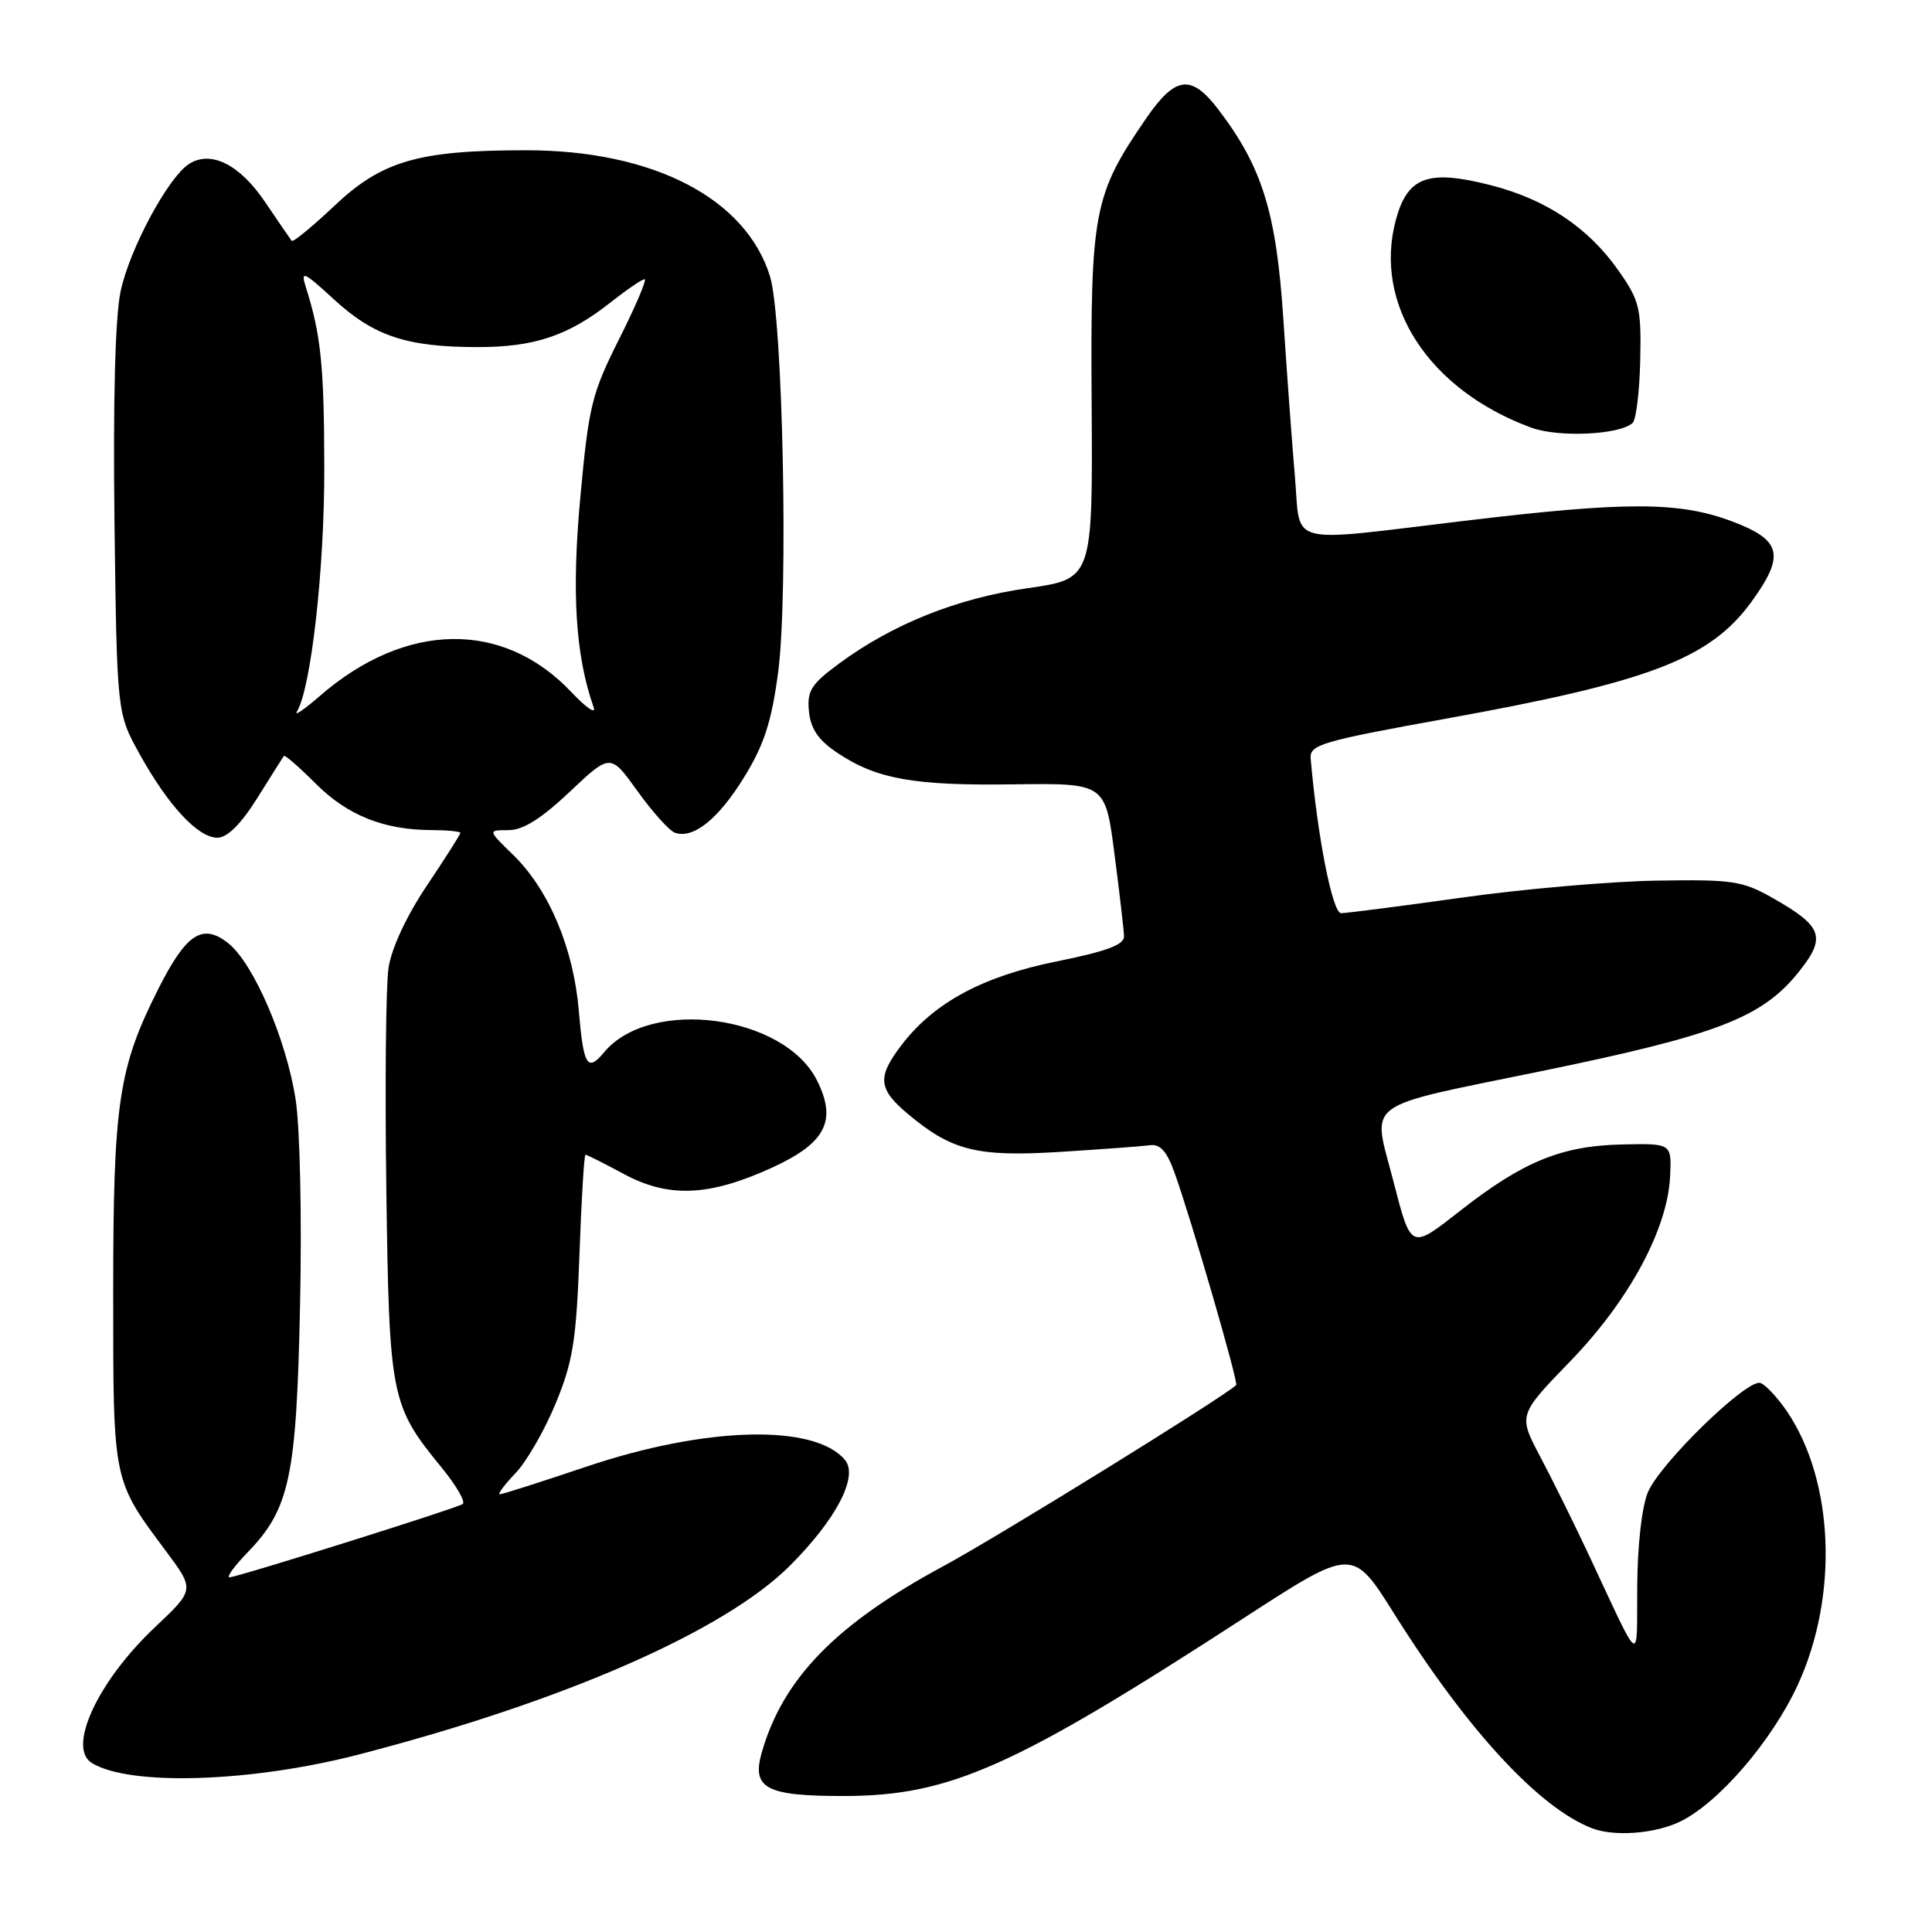 <?xml version="1.0" encoding="UTF-8" standalone="no"?>
<!DOCTYPE svg PUBLIC "-//W3C//DTD SVG 1.1//EN" "http://www.w3.org/Graphics/SVG/1.1/DTD/svg11.dtd" >
<svg xmlns="http://www.w3.org/2000/svg" xmlns:xlink="http://www.w3.org/1999/xlink" version="1.1" viewBox="0 0 256 256">
 <g >
 <path fill="currentColor"
d=" M 222.54 241.41 C 227.65 238.99 234.82 230.67 238.24 223.20 C 243.64 211.42 243.02 196.23 236.78 187.01 C 235.52 185.17 233.94 183.47 233.26 183.25 C 231.51 182.67 220.00 193.85 218.36 197.72 C 217.56 199.61 216.97 204.76 216.94 210.22 C 216.86 220.67 217.62 221.16 210.51 206.00 C 208.58 201.88 205.68 196.03 204.08 193.00 C 201.17 187.50 201.17 187.50 208.09 180.35 C 215.88 172.30 220.98 162.84 221.30 155.84 C 221.50 151.50 221.50 151.50 214.88 151.65 C 206.93 151.82 201.80 153.92 193.55 160.38 C 186.85 165.62 187.01 165.69 184.59 156.36 C 181.83 145.68 180.21 146.87 204.25 141.93 C 227.64 137.12 233.54 134.84 238.41 128.70 C 242.02 124.16 241.50 122.74 234.91 119.00 C 230.87 116.71 229.58 116.52 219.44 116.69 C 213.36 116.79 201.78 117.80 193.70 118.94 C 185.62 120.07 178.42 121.00 177.70 121.00 C 176.56 121.00 174.56 110.81 173.67 100.50 C 173.52 98.68 175.07 98.22 191.48 95.25 C 218.60 90.36 226.60 87.30 232.10 79.71 C 236.57 73.54 236.07 71.54 229.46 69.07 C 222.47 66.45 215.48 66.44 194.00 69.02 C 170.12 71.87 172.38 72.46 171.59 63.25 C 171.22 58.99 170.53 49.55 170.05 42.29 C 169.12 28.13 167.26 22.15 161.44 14.51 C 157.85 9.80 155.75 10.05 151.89 15.66 C 144.89 25.84 144.48 27.95 144.65 53.60 C 144.79 76.71 144.79 76.71 136.15 77.94 C 126.84 79.27 118.30 82.68 111.19 87.92 C 107.47 90.66 106.92 91.54 107.19 94.27 C 107.42 96.57 108.43 98.06 110.90 99.72 C 116.13 103.23 121.03 104.12 134.28 103.93 C 146.46 103.77 146.46 103.77 147.67 113.13 C 148.34 118.28 148.91 123.19 148.94 124.04 C 148.99 125.18 146.70 126.04 140.02 127.39 C 130.21 129.37 123.74 132.86 119.46 138.47 C 116.22 142.71 116.35 144.28 120.25 147.56 C 126.09 152.48 129.44 153.32 140.50 152.63 C 146.00 152.28 151.34 151.89 152.38 151.75 C 153.75 151.57 154.63 152.56 155.67 155.50 C 157.93 161.83 164.12 183.21 163.80 183.53 C 162.18 185.10 132.19 203.65 125.04 207.50 C 110.81 215.17 103.77 222.38 100.95 232.17 C 99.56 236.99 101.48 238.00 111.94 237.98 C 125.89 237.94 134.33 234.18 164.86 214.37 C 179.22 205.05 179.22 205.05 184.70 213.77 C 194.42 229.26 203.97 239.60 211.00 242.27 C 213.91 243.38 219.24 242.98 222.54 241.41 Z  M 47.50 232.49 C 74.74 225.44 96.01 216.12 104.68 207.45 C 110.80 201.33 113.77 195.63 111.97 193.46 C 107.96 188.63 93.50 189.01 77.67 194.35 C 71.71 196.36 66.56 198.00 66.23 198.00 C 65.90 198.00 66.83 196.75 68.30 195.21 C 69.77 193.68 72.17 189.52 73.63 185.96 C 75.92 180.41 76.36 177.64 76.78 166.25 C 77.04 158.96 77.40 153.00 77.58 153.00 C 77.75 153.00 80.06 154.16 82.70 155.58 C 88.61 158.76 93.99 158.52 102.30 154.72 C 109.40 151.47 110.93 148.52 108.27 143.19 C 103.94 134.47 86.14 132.11 80.05 139.43 C 77.84 142.10 77.31 141.24 76.70 133.96 C 76.00 125.63 72.73 117.88 67.97 113.25 C 64.62 110.00 64.62 110.00 67.37 110.00 C 69.30 110.00 71.71 108.49 75.50 104.91 C 80.88 99.83 80.88 99.83 84.46 104.81 C 86.43 107.56 88.65 110.03 89.38 110.32 C 91.80 111.24 95.16 108.58 98.59 103.00 C 101.24 98.71 102.23 95.66 103.10 89.14 C 104.48 78.85 103.74 42.14 102.03 36.62 C 98.83 26.27 86.54 19.91 69.72 19.91 C 55.44 19.91 50.61 21.31 44.30 27.28 C 41.37 30.05 38.83 32.13 38.65 31.91 C 38.47 31.68 36.88 29.37 35.12 26.76 C 31.78 21.82 27.99 19.90 25.10 21.69 C 22.33 23.39 17.13 33.05 15.97 38.66 C 15.26 42.08 14.97 53.26 15.17 69.27 C 15.50 94.50 15.50 94.50 18.49 99.90 C 22.28 106.74 26.23 111.00 28.80 111.00 C 30.12 111.00 31.90 109.23 34.09 105.75 C 35.90 102.86 37.48 100.35 37.61 100.17 C 37.73 99.98 39.64 101.64 41.85 103.85 C 46.06 108.06 50.89 109.98 57.25 109.99 C 59.31 110.00 61.00 110.17 61.00 110.37 C 61.00 110.57 59.00 113.71 56.56 117.35 C 53.85 121.40 51.88 125.63 51.48 128.25 C 51.13 130.61 51.00 143.78 51.19 157.52 C 51.57 185.20 51.77 186.22 58.51 194.45 C 60.48 196.86 61.74 199.04 61.30 199.30 C 60.18 199.96 31.41 209.00 30.42 209.00 C 29.97 209.00 31.03 207.54 32.76 205.75 C 38.40 199.93 39.28 195.80 39.76 172.88 C 40.01 161.29 39.75 149.38 39.17 145.67 C 37.93 137.68 33.57 127.60 30.23 124.97 C 26.83 122.29 24.68 123.70 20.98 131.03 C 15.69 141.52 15.00 146.14 15.00 171.26 C 15.00 196.51 14.90 196.03 22.02 205.57 C 25.80 210.65 25.80 210.65 20.52 215.63 C 12.98 222.74 8.87 231.57 12.16 233.60 C 17.16 236.69 33.23 236.18 47.50 232.49 Z  M 216.34 56.03 C 216.80 55.58 217.25 51.83 217.34 47.70 C 217.49 40.81 217.24 39.81 214.47 35.87 C 210.43 30.11 204.80 26.37 197.38 24.50 C 189.20 22.43 186.50 23.44 184.96 29.13 C 181.94 40.35 189.31 51.66 202.88 56.66 C 206.53 58.00 214.69 57.62 216.34 56.03 Z  M 39.35 94.28 C 41.22 91.18 43.00 75.35 42.97 62.00 C 42.95 48.48 42.53 44.33 40.51 38.00 C 39.81 35.79 40.25 35.99 44.25 39.67 C 49.54 44.54 53.91 45.99 63.28 45.99 C 70.85 46.00 75.34 44.48 80.98 40.01 C 83.08 38.36 85.07 37.00 85.41 37.00 C 85.74 37.00 84.24 40.55 82.06 44.88 C 78.40 52.17 78.01 53.76 76.89 65.96 C 75.73 78.63 76.26 86.87 78.66 93.72 C 79.01 94.70 77.70 93.81 75.75 91.75 C 66.70 82.13 53.73 82.33 42.33 92.26 C 40.28 94.04 38.94 94.95 39.35 94.28 Z "/>
</g>
</svg>